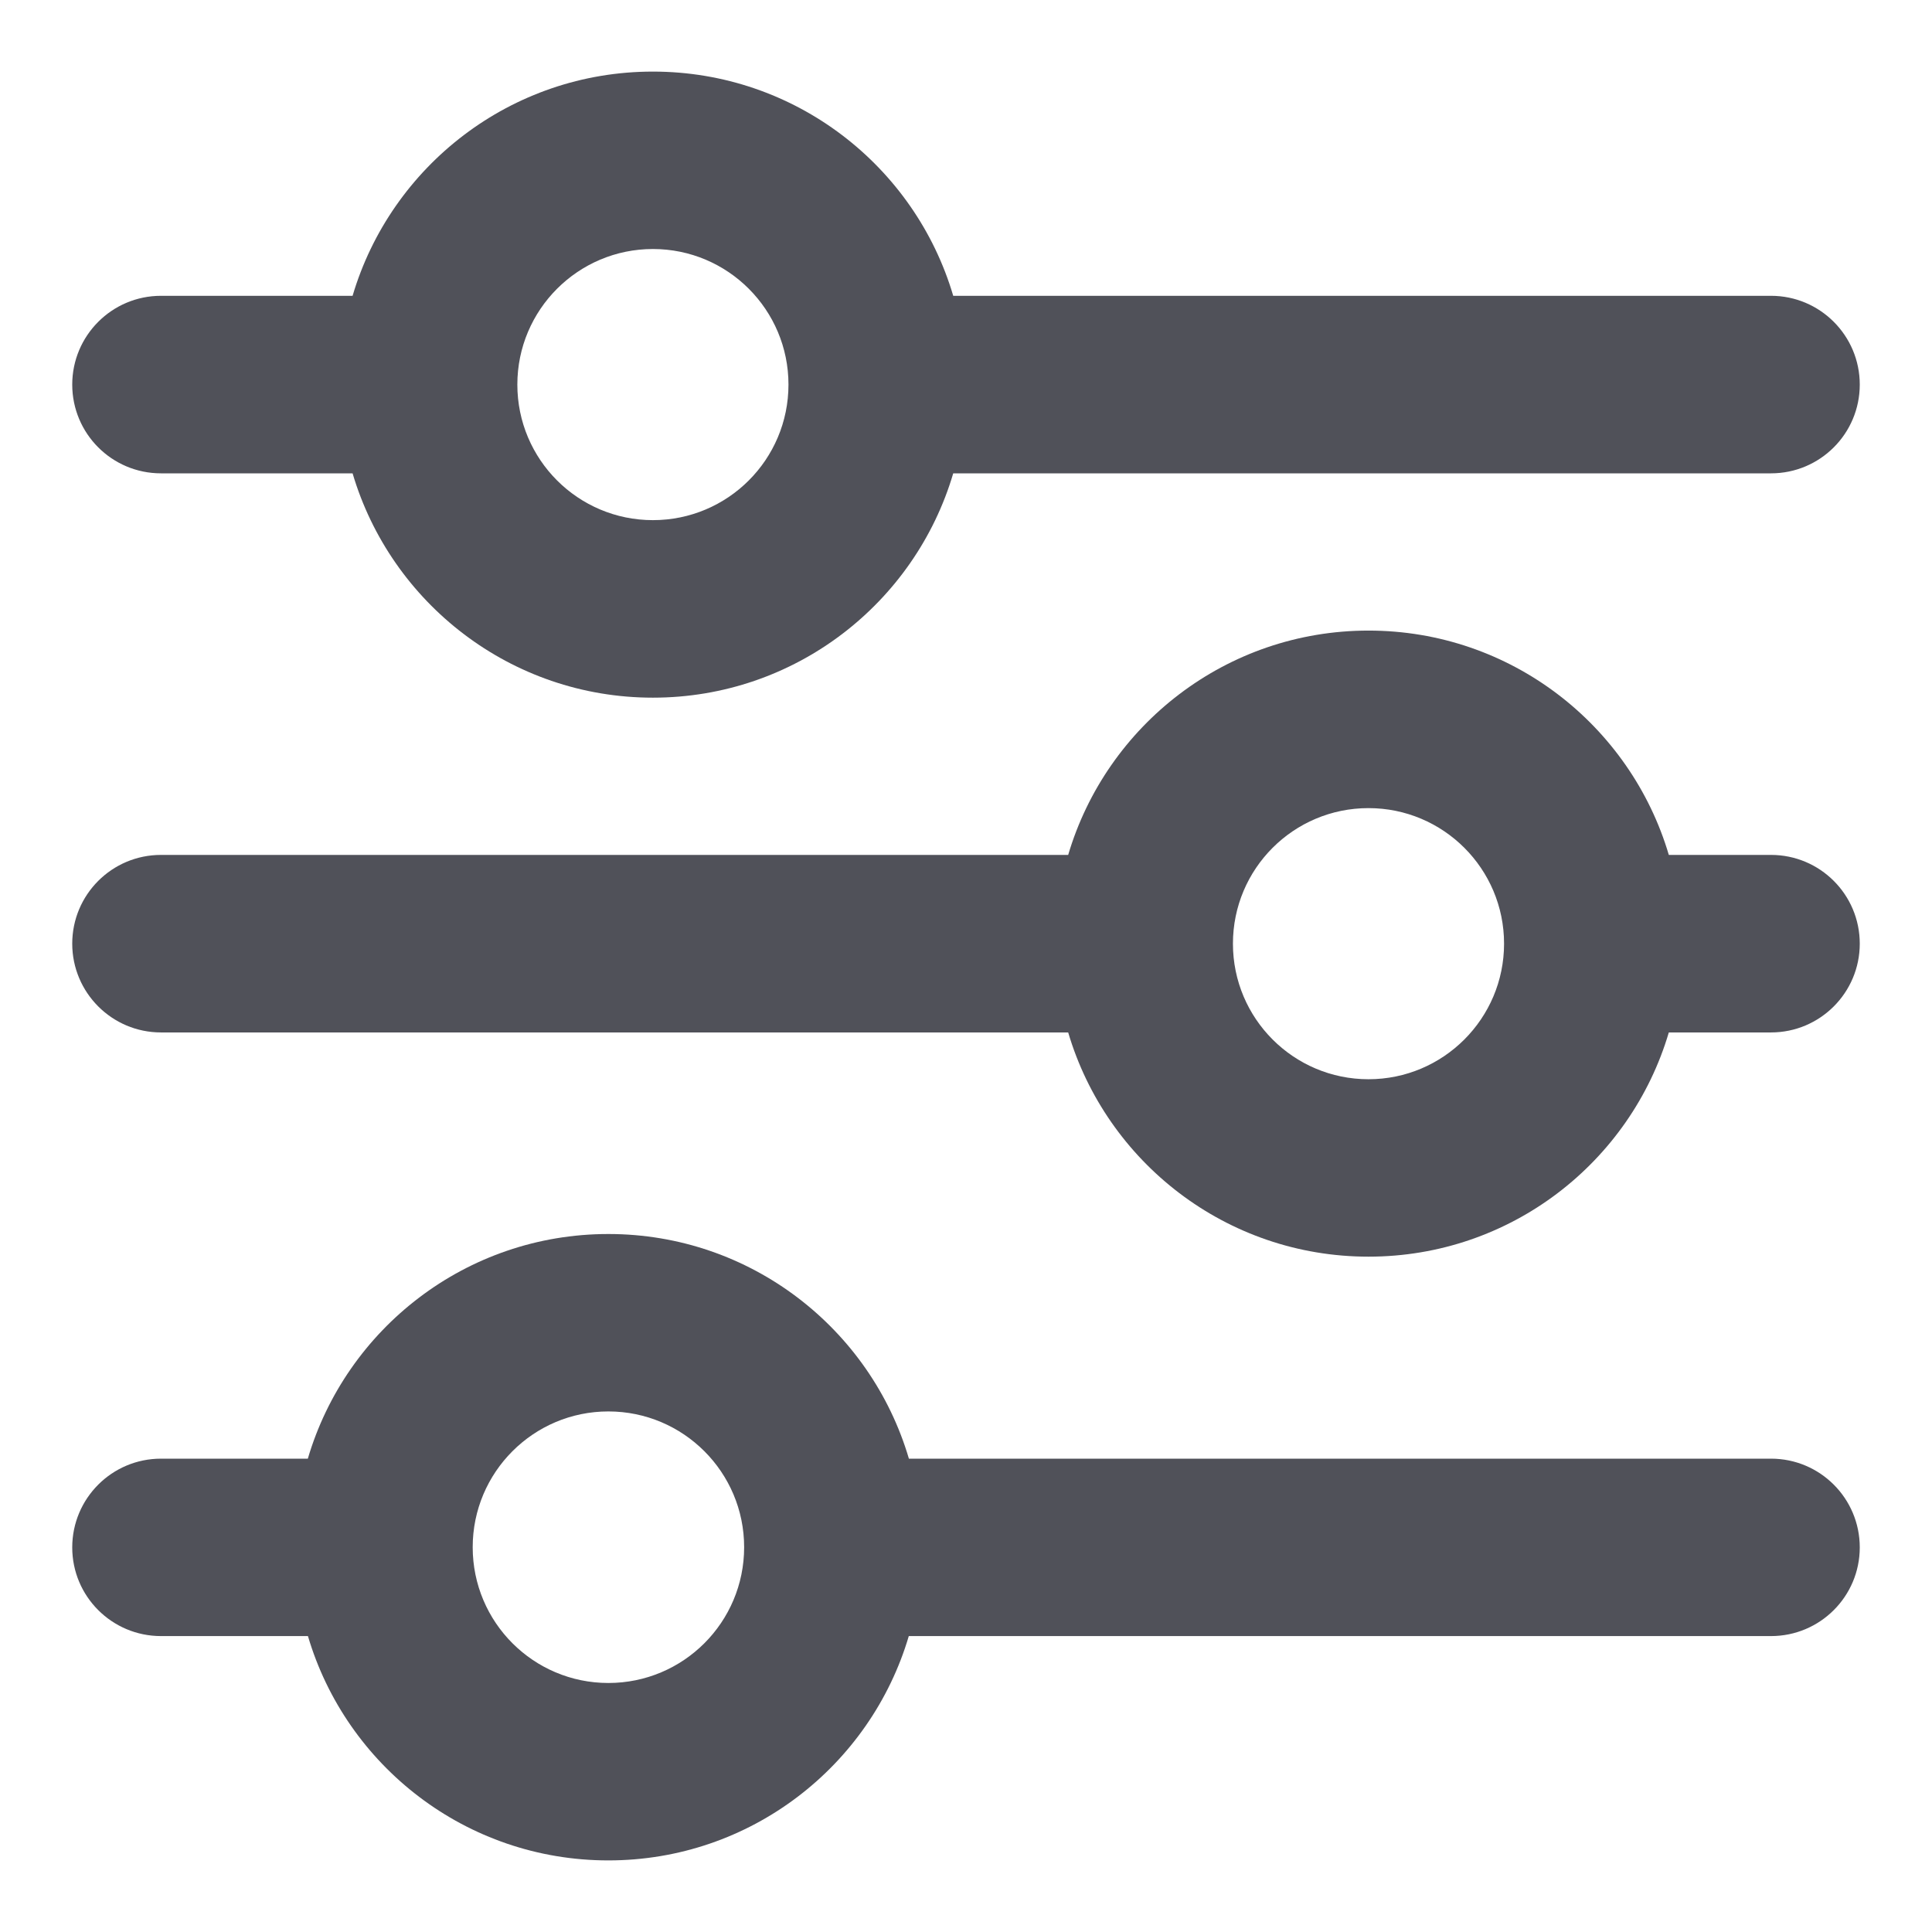 <svg width="18" height="18" viewBox="0 0 18 18" fill="none" xmlns="http://www.w3.org/2000/svg">
<path fill-rule="evenodd" clip-rule="evenodd" d="M8.881 4.41C8.525 5.618 7.407 6.5 6.083 6.5C4.76 6.5 3.642 5.618 3.285 4.41H1.5C1.043 4.41 0.673 4.04 0.673 3.583C0.673 3.127 1.043 2.756 1.5 2.756H3.285C3.642 1.548 4.76 0.667 6.083 0.667C7.407 0.667 8.525 1.548 8.881 2.756H16.5C16.957 2.756 17.327 3.127 17.327 3.583C17.327 4.04 16.957 4.41 16.5 4.41H8.881ZM7.346 3.583C7.346 4.281 6.781 4.846 6.083 4.846C5.386 4.846 4.82 4.281 4.82 3.583C4.82 2.886 5.386 2.32 6.083 2.32C6.781 2.32 7.346 2.886 7.346 3.583Z" fill="#505159"/>
<path fill-rule="evenodd" clip-rule="evenodd" d="M1.5 7.965C1.043 7.965 0.673 8.335 0.673 8.792C0.673 9.248 1.043 9.619 1.5 9.619H9.952C10.309 10.827 11.426 11.708 12.75 11.708C14.074 11.708 15.191 10.827 15.548 9.619H16.5C16.957 9.619 17.327 9.248 17.327 8.792C17.327 8.335 16.957 7.965 16.5 7.965H15.548C15.191 6.757 14.074 5.875 12.75 5.875C11.426 5.875 10.309 6.757 9.952 7.965H1.5ZM12.75 10.055C13.447 10.055 14.013 9.489 14.013 8.792C14.013 8.094 13.447 7.529 12.75 7.529C12.052 7.529 11.487 8.094 11.487 8.792C11.487 9.489 12.052 10.055 12.75 10.055Z" fill="#505159"/>
<path fill-rule="evenodd" clip-rule="evenodd" d="M1.5 13.59C1.043 13.59 0.673 13.96 0.673 14.417C0.673 14.873 1.043 15.243 1.5 15.243H2.869C3.226 16.452 4.344 17.333 5.668 17.333C6.992 17.333 8.11 16.452 8.467 15.243H16.5C16.957 15.243 17.327 14.873 17.327 14.417C17.327 13.96 16.957 13.59 16.5 13.59H8.468C8.112 12.38 6.993 11.497 5.668 11.497C4.343 11.497 3.224 12.38 2.868 13.59H1.5ZM6.933 14.415C6.933 15.114 6.367 15.68 5.668 15.68C4.97 15.68 4.404 15.114 4.404 14.415C4.404 13.717 4.97 13.15 5.668 13.15C6.367 13.15 6.933 13.717 6.933 14.415Z" fill="#505159"/>
</svg>